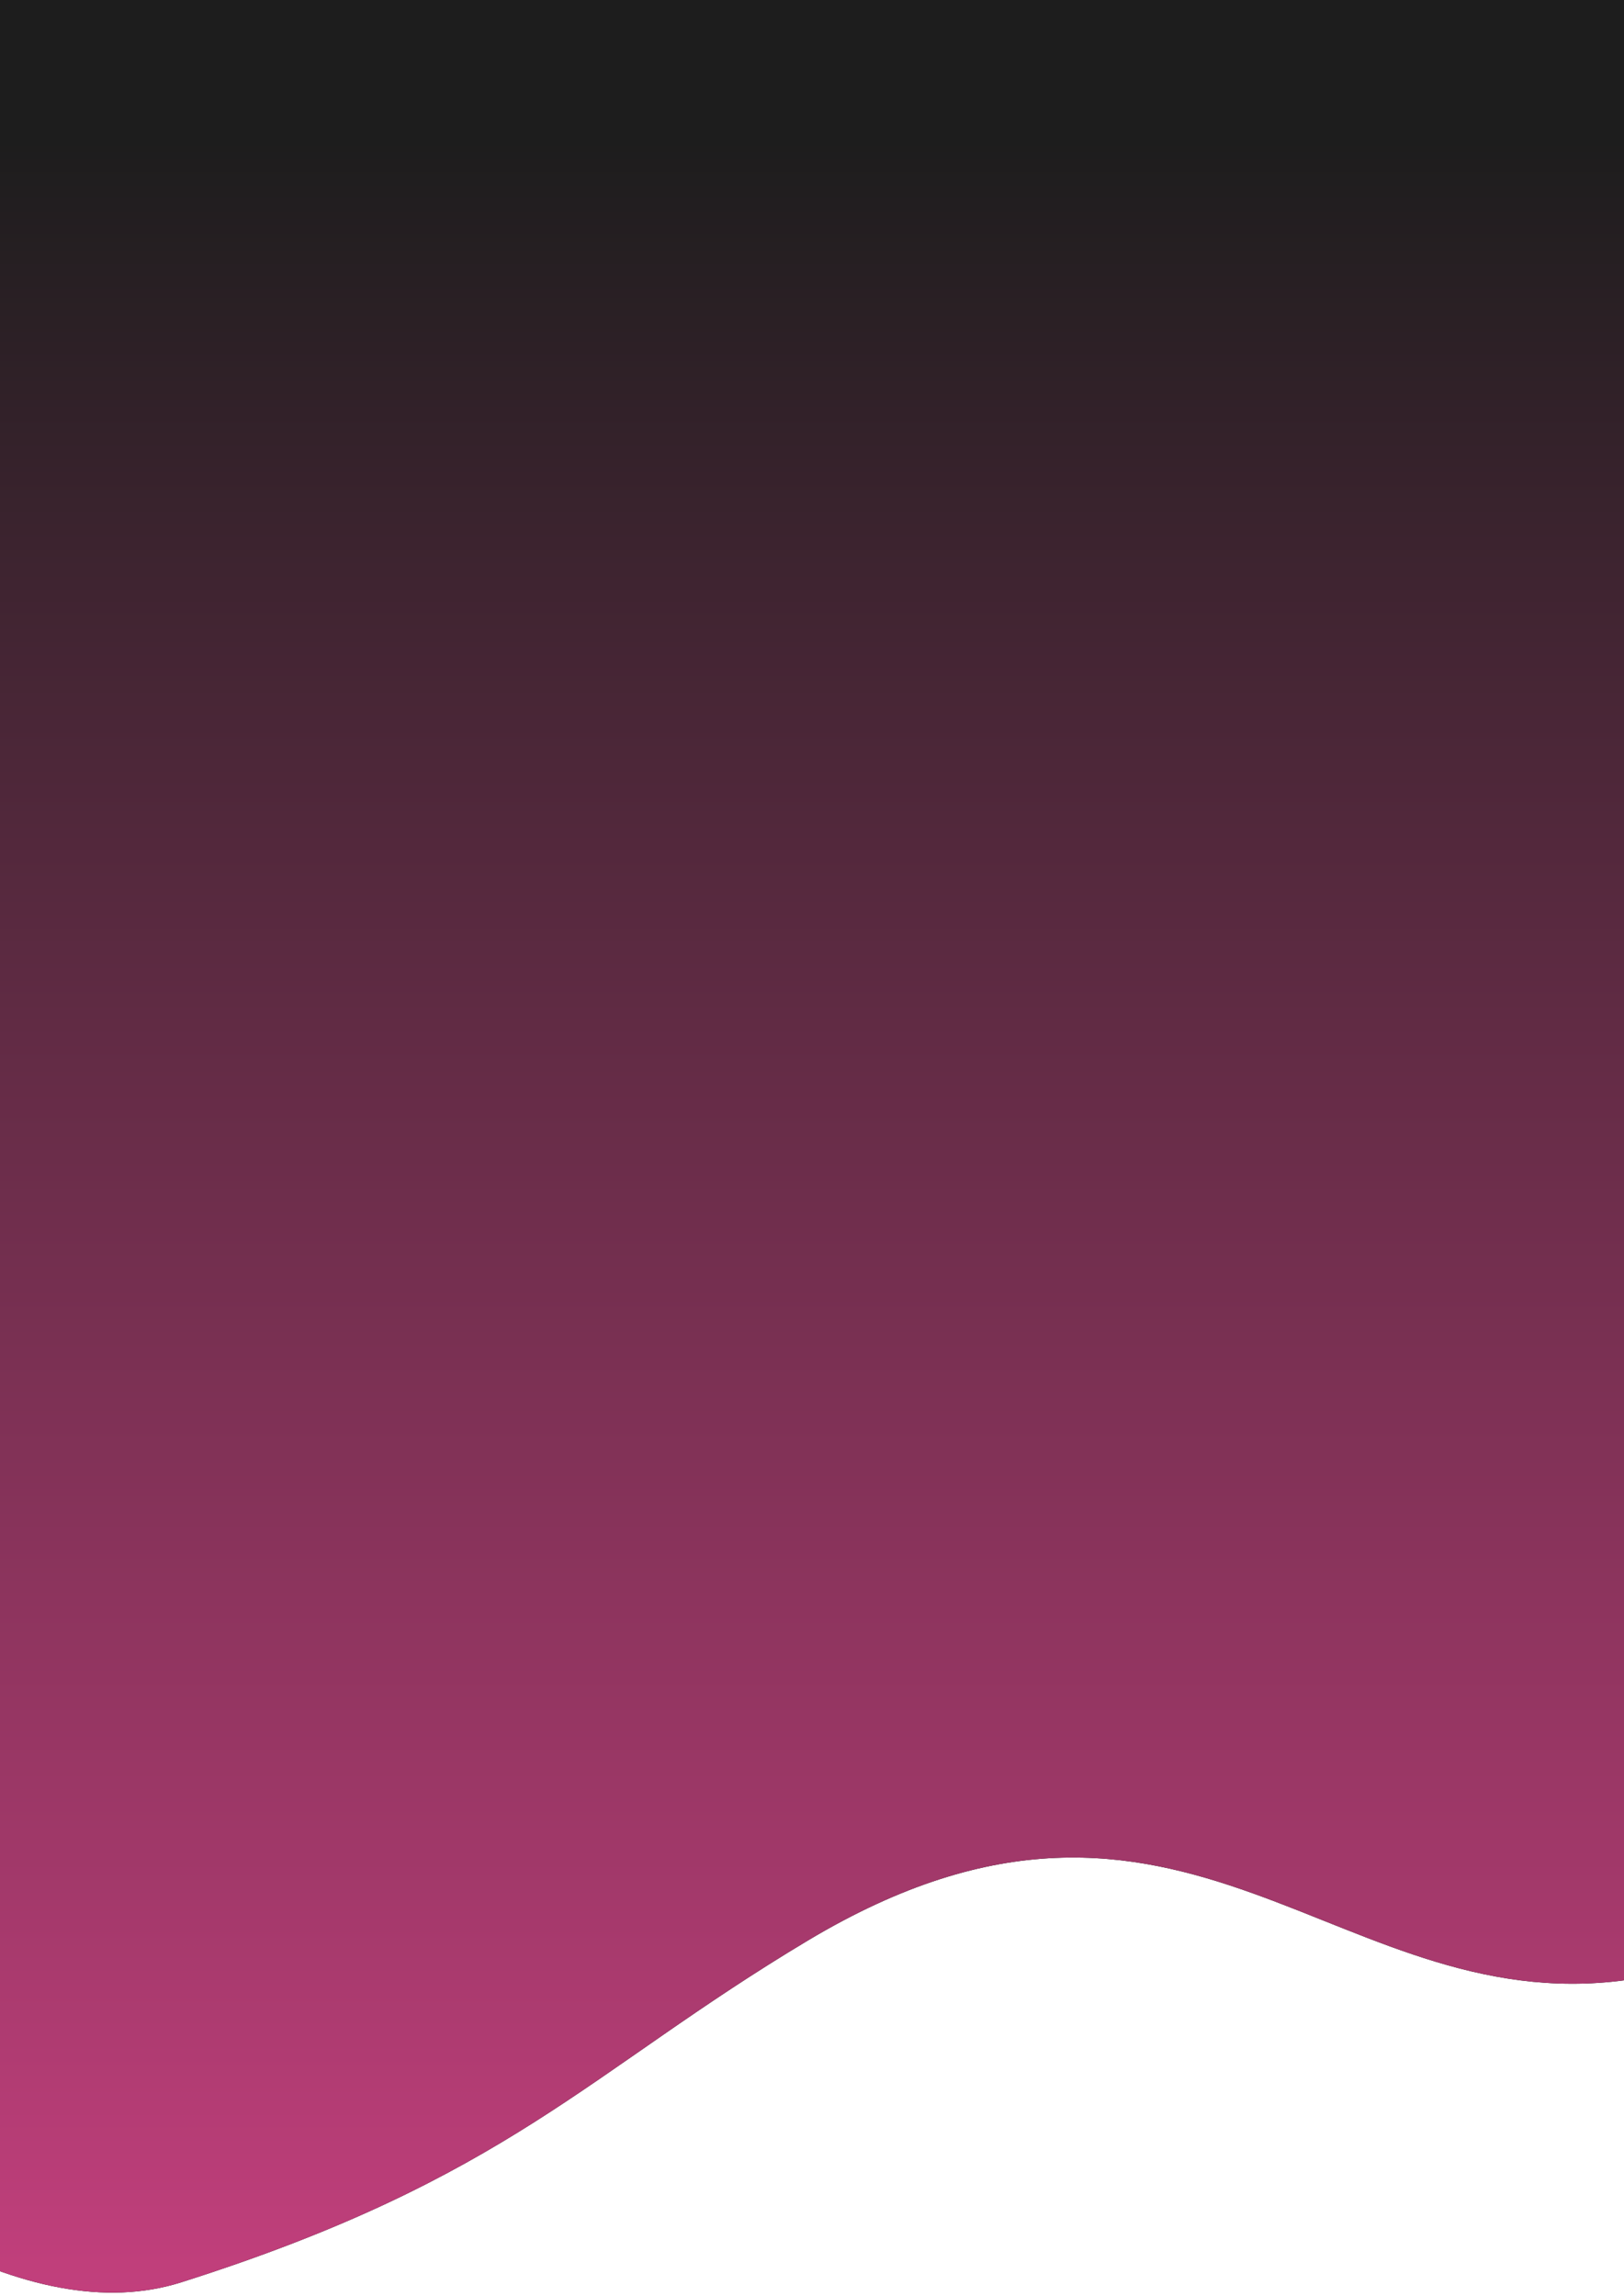 <svg width="360" height="509" viewBox="0 0 360 509" fill="none" xmlns="http://www.w3.org/2000/svg">
<path d="M363.435 438.542C430.086 427.197 421.794 361.223 418.656 331.595L507.928 -81.747L372.832 -189.278L-223.344 -299.147L-186.425 328.036C-190.339 323.293 -193.978 318.919 -197.308 315C-219.846 286.201 -178.306 389.676 -183.587 376.235L-186.425 328.036C-132.739 393.087 -27.39 527.431 40.192 506C112.701 483.006 130.422 459.344 179.08 430.23C263.108 379.951 296.785 449.888 363.435 438.542Z" fill="black"/>
<path d="M363.435 438.542C430.086 427.197 421.794 361.223 418.656 331.595L507.928 -81.747L372.832 -189.278L-223.344 -299.147L-186.425 328.036C-190.339 323.293 -193.978 318.919 -197.308 315C-219.846 286.201 -178.306 389.676 -183.587 376.235L-186.425 328.036C-132.739 393.087 -27.39 527.431 40.192 506C112.701 483.006 130.422 459.344 179.08 430.23C263.108 379.951 296.785 449.888 363.435 438.542Z" fill="url(#paint0_linear_4024_26269)"/>
<defs>
<linearGradient id="paint0_linear_4024_26269" x1="37.446" y1="31" x2="37.446" y2="646.5" gradientUnits="userSpaceOnUse">
<stop stop-color="#1D1D1D"/>
<stop offset="1" stop-color="#F24998"/>
</linearGradient>
</defs>
</svg>
